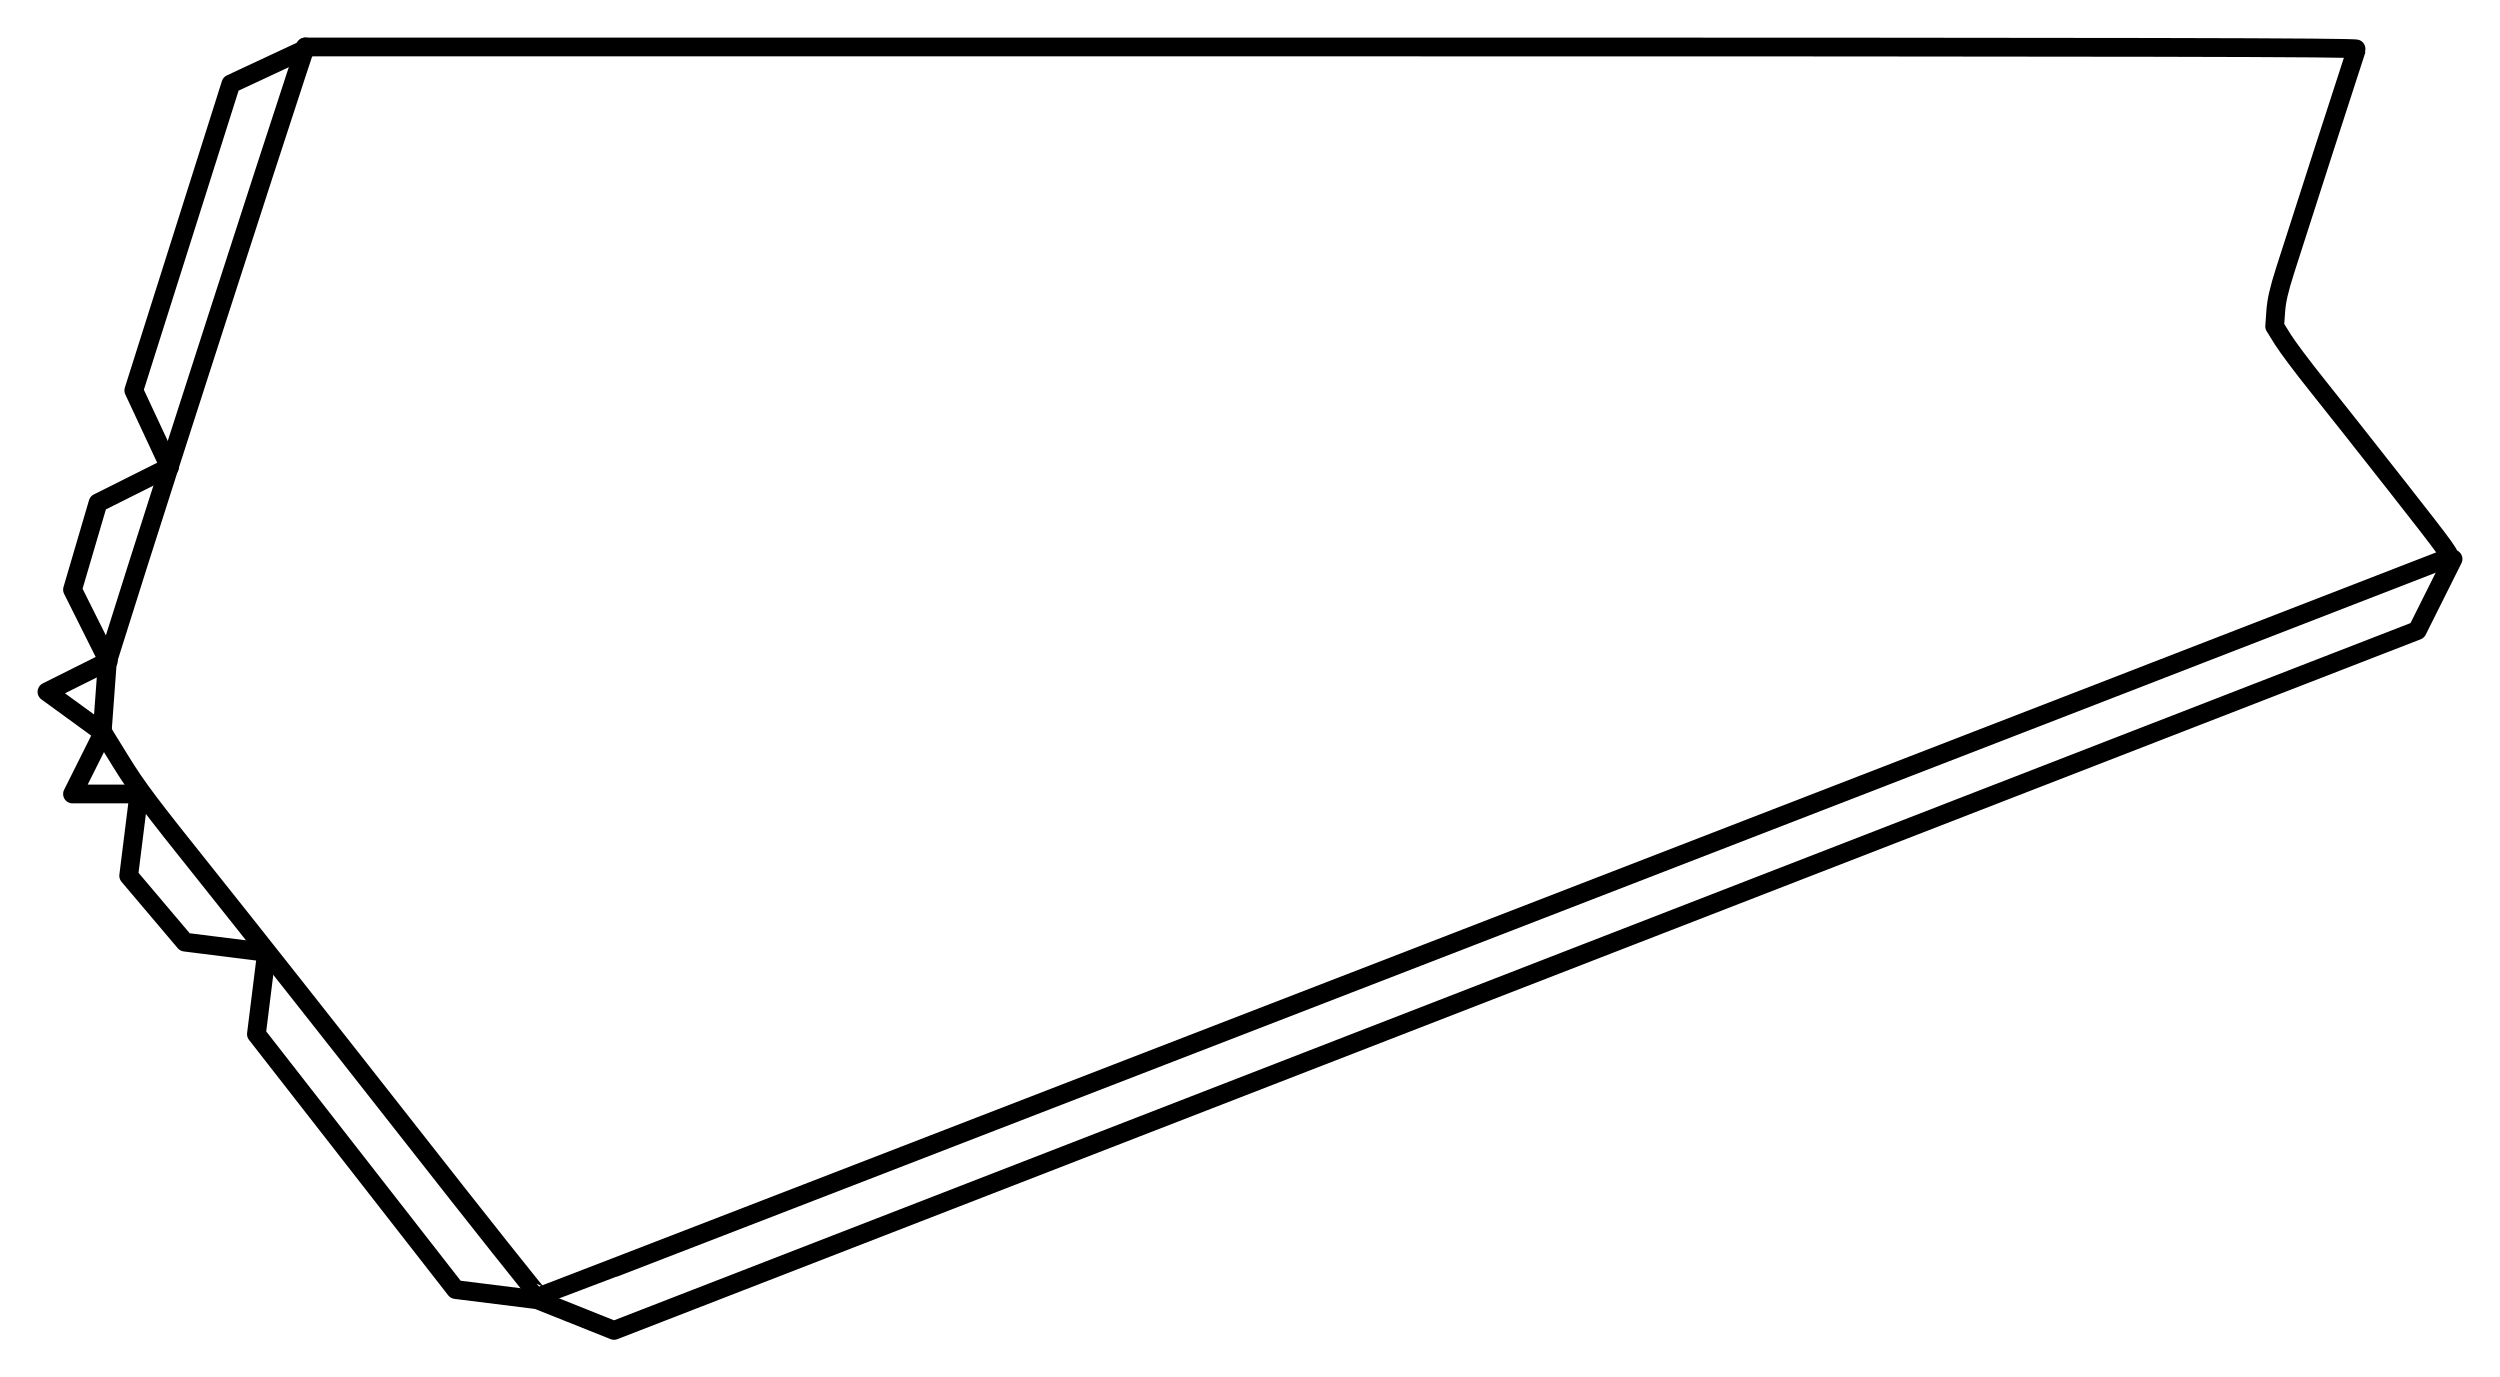 <?xml version="1.0" ?>
<svg xmlns="http://www.w3.org/2000/svg" xmlns:cc="http://creativecommons.org/ns#" xmlns:dc="http://purl.org/dc/elements/1.1/" xmlns:ev="http://www.w3.org/2001/xml-events" xmlns:inkscape="http://www.inkscape.org/namespaces/inkscape" xmlns:rdf="http://www.w3.org/1999/02/22-rdf-syntax-ns#" xmlns:sodipodi="http://sodipodi.sourceforge.net/DTD/sodipodi-0.dtd" xmlns:svg="http://www.w3.org/2000/svg" xmlns:xlink="http://www.w3.org/1999/xlink" baseProfile="full" height="73.322" id="svg1" inkscape:version="0.92.4 (5da689c313, 2019-01-14)" sodipodi:docname="e190-e2.svg" version="1.1" viewBox="0 0 133.084 73.322" width="133.084">
	<defs/>
	<path d="M 130.331,29.692 C 120.879,33.373 28.781,69.014 28.721,69.014 C 28.673,69.014 25.503,65.023 21.679,60.144 C 17.854,55.266 13.083,49.223 11.077,46.716 C 7.925,42.776 7.295,41.939 6.436,40.547 L 5.442,38.938 L 5.578,37.086 L 5.715,35.234 L 7.324,30.134 C 8.717,25.719 14.367,8.217 15.774,3.96 L 16.257,2.5" fill="none" id="path6814" inkscape:connector-curvature="0" sodipodi:nodetypes="csssscccssc" stroke-width="1" style="color:#000000;clip-rule:nonzero;display:inline;overflow:visible;visibility:visible;opacity:1;isolation:auto;mix-blend-mode:normal;color-interpolation:sRGB;color-interpolation-filters:linearRGB;solid-color:#000000;solid-opacity:1;vector-effect:none;fill:none;fill-opacity:1;fill-rule:nonzero;stroke:#000000;stroke-width:1;stroke-linecap:round;stroke-linejoin:round;stroke-dasharray:none;stroke-dashoffset:0;stroke-opacity:1;marker:none;marker-start:none;marker-mid:none;marker-end:none;color-rendering:auto;image-rendering:auto;shape-rendering:auto;text-rendering:auto;enable-background:accumulate;"/>
	<path d="M 14.193,50.698 L 14.193,50.698 L 14.193,50.698 L 14.193,50.698 L 13.65,55.05 L 24.255,68.648 L 28.607,69.192 L 28.607,69.192 L 28.607,69.192 L 28.607,69.192 L 32.686,70.822 L 128.681,33.565 L 130.584,29.757 L 130.584,29.757 L 130.584,29.757 M 7.395,42.266 L 6.851,46.619 L 9.843,50.153 L 14.193,50.698 L 14.193,50.698 L 14.193,50.698 M 5.491,39.004 L 3.86,42.266 L 3.86,42.266 L 7.395,42.266 M 5.764,35.196 L 2.5,36.828 L 2.5,36.828 L 5.491,39.004 L 5.491,39.004 M 9.027,24.862 L 9.027,24.862 L 9.027,24.862 L 5.219,26.767 L 3.86,31.389 L 5.764,35.196 L 5.764,35.196 M 16.369,2.561 L 12.29,4.466 L 7.123,20.784 L 9.027,24.862 L 9.027,24.862 L 9.027,24.862" fill="none" id="path4459" inkscape:connector-curvature="0" stroke-width="1" style="color:#000000;clip-rule:nonzero;display:inline;overflow:visible;visibility:visible;opacity:1;isolation:auto;mix-blend-mode:normal;color-interpolation:sRGB;color-interpolation-filters:linearRGB;solid-color:#000000;solid-opacity:1;vector-effect:none;fill:none;fill-opacity:1;fill-rule:nonzero;stroke:#000000;stroke-width:1;stroke-linecap:round;stroke-linejoin:round;stroke-dasharray:none;stroke-dashoffset:0;stroke-opacity:1;marker:none;marker-start:none;marker-mid:none;marker-end:none;color-rendering:auto;image-rendering:auto;shape-rendering:auto;text-rendering:auto;enable-background:accumulate;"/>
	<path d="M 16.257,2.5 L 70.874,2.5 C 114.531,2.5 125.483,2.522 125.45,2.609 C 125.374,2.812 122.087,12.995 121.643,14.403 C 121.31,15.457 121.187,15.995 121.145,16.587 L 121.089,17.372 L 121.526,18.075 C 121.766,18.462 122.589,19.559 123.354,20.513 C 124.12,21.467 126.046,23.906 127.636,25.932 C 130.335,29.373 130.513,29.621 130.331,29.692" fill="none" id="path6079" inkscape:connector-curvature="0" sodipodi:nodetypes="cscsscsssc" stroke-width="1" style="color:#000000;clip-rule:nonzero;display:inline;overflow:visible;visibility:visible;opacity:1;isolation:auto;mix-blend-mode:normal;color-interpolation:sRGB;color-interpolation-filters:linearRGB;solid-color:#000000;solid-opacity:1;vector-effect:none;fill:none;fill-opacity:1;fill-rule:nonzero;stroke:#000000;stroke-width:1;stroke-linecap:round;stroke-linejoin:round;stroke-dasharray:none;stroke-dashoffset:0;stroke-opacity:1;marker:none;marker-start:none;marker-mid:none;marker-end:none;color-rendering:auto;image-rendering:auto;shape-rendering:auto;text-rendering:auto;enable-background:accumulate;"/>
</svg>

